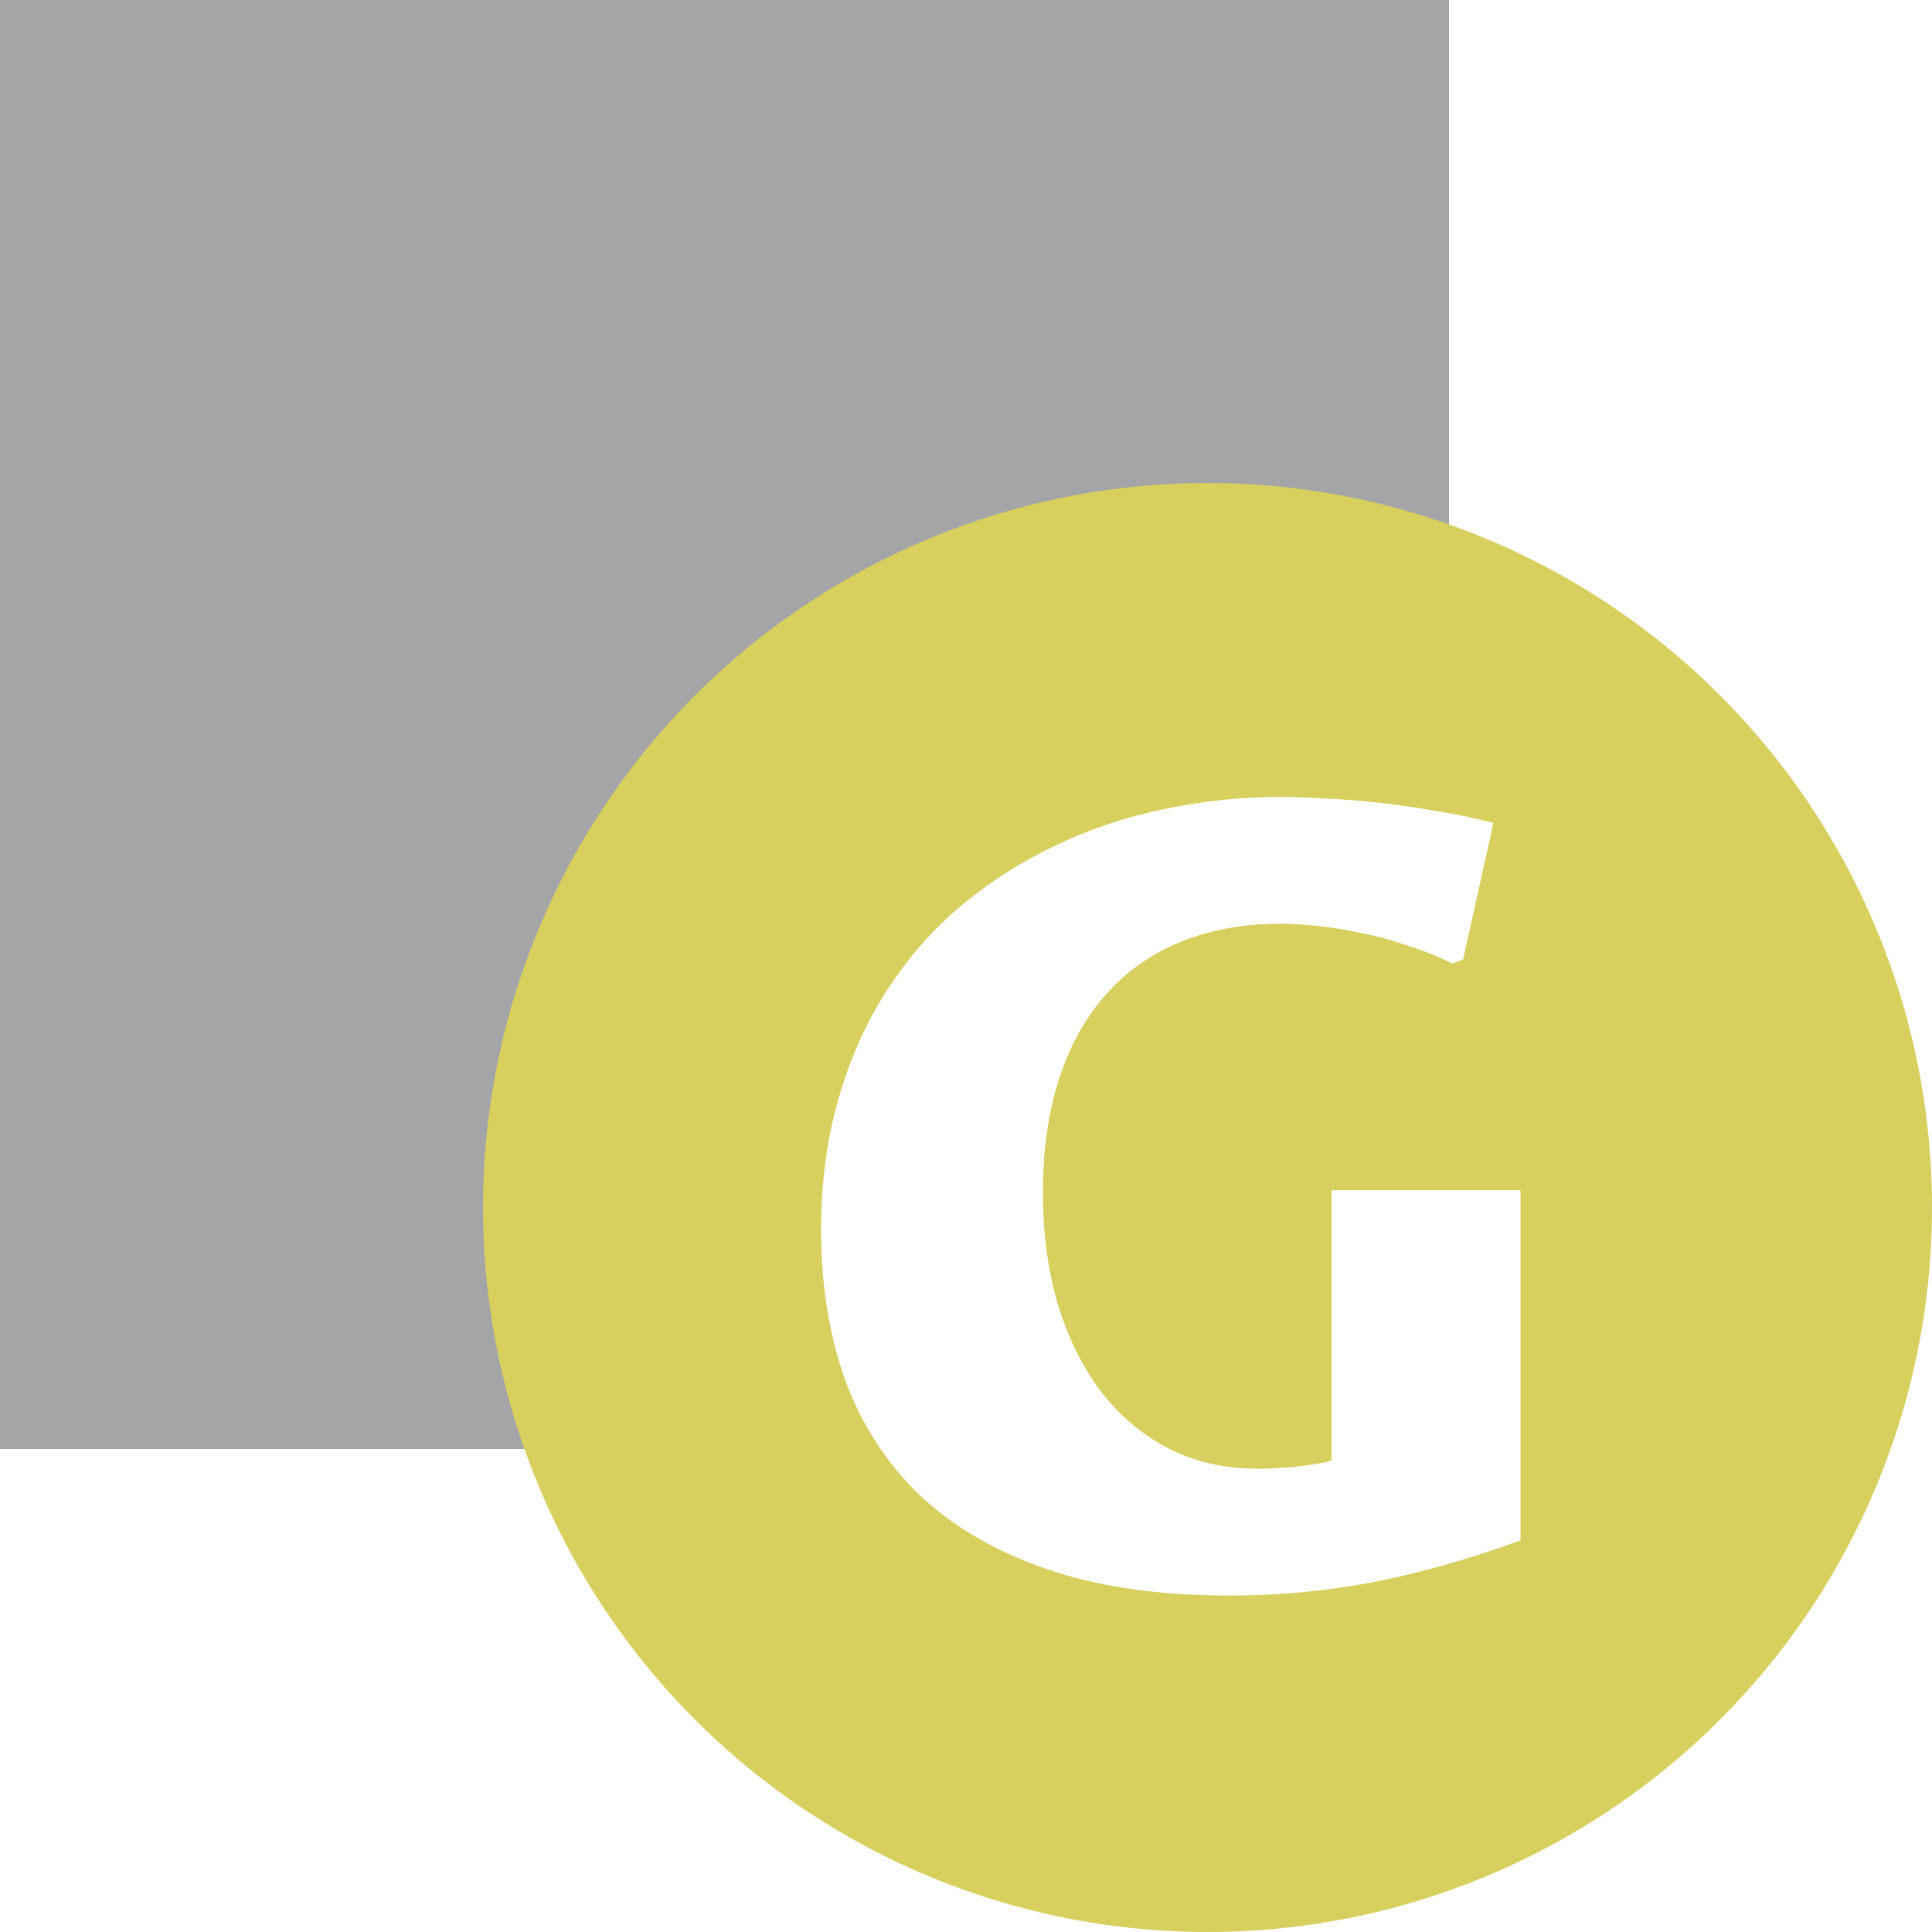 <?xml version="1.0" encoding="UTF-8"?> <svg xmlns="http://www.w3.org/2000/svg" width="80" height="80" viewBox="0 0 80 80" fill="none"><rect width="80" height="80" fill="white"></rect><rect width="60" height="60" fill="#A5A5A8"></rect><circle cx="50" cy="50" r="30" fill="#D7CF5E"></circle><path d="M62.96 63.784C60.836 64.56 58.792 65.139 56.83 65.519C54.881 65.886 52.911 66.069 50.919 66.069C47.989 66.069 45.462 65.703 43.338 64.97C41.214 64.238 39.456 63.212 38.065 61.894C36.688 60.561 35.663 58.972 34.989 57.126C34.33 55.266 34 53.208 34 50.952C34 48.959 34.242 47.136 34.725 45.48C35.209 43.81 35.882 42.309 36.747 40.976C37.611 39.643 38.636 38.478 39.823 37.482C41.024 36.486 42.328 35.659 43.734 34.999C45.14 34.326 46.627 33.828 48.194 33.505C49.776 33.169 51.38 33 53.006 33C53.534 33 54.156 33.022 54.874 33.066C55.592 33.095 56.346 33.154 57.137 33.242C57.928 33.33 58.727 33.447 59.532 33.593C60.352 33.725 61.122 33.886 61.839 34.077L60.587 39.724L60.148 39.899C59.518 39.592 58.873 39.335 58.214 39.13C57.569 38.911 56.94 38.742 56.324 38.625C55.709 38.493 55.116 38.398 54.544 38.339C53.973 38.281 53.453 38.252 52.984 38.252C51.476 38.252 50.113 38.501 48.898 38.998C47.696 39.482 46.671 40.2 45.821 41.152C44.972 42.089 44.32 43.254 43.866 44.645C43.412 46.023 43.185 47.597 43.185 49.37C43.185 51.054 43.39 52.6 43.8 54.006C44.225 55.398 44.818 56.599 45.58 57.609C46.356 58.62 47.294 59.411 48.392 59.982C49.491 60.539 50.728 60.817 52.105 60.817C52.31 60.817 52.552 60.81 52.831 60.795C53.109 60.781 53.387 60.759 53.666 60.73C53.959 60.7 54.237 60.664 54.501 60.62C54.764 60.576 54.977 60.524 55.138 60.466V49.282H62.96V63.784Z" fill="white"></path></svg> 